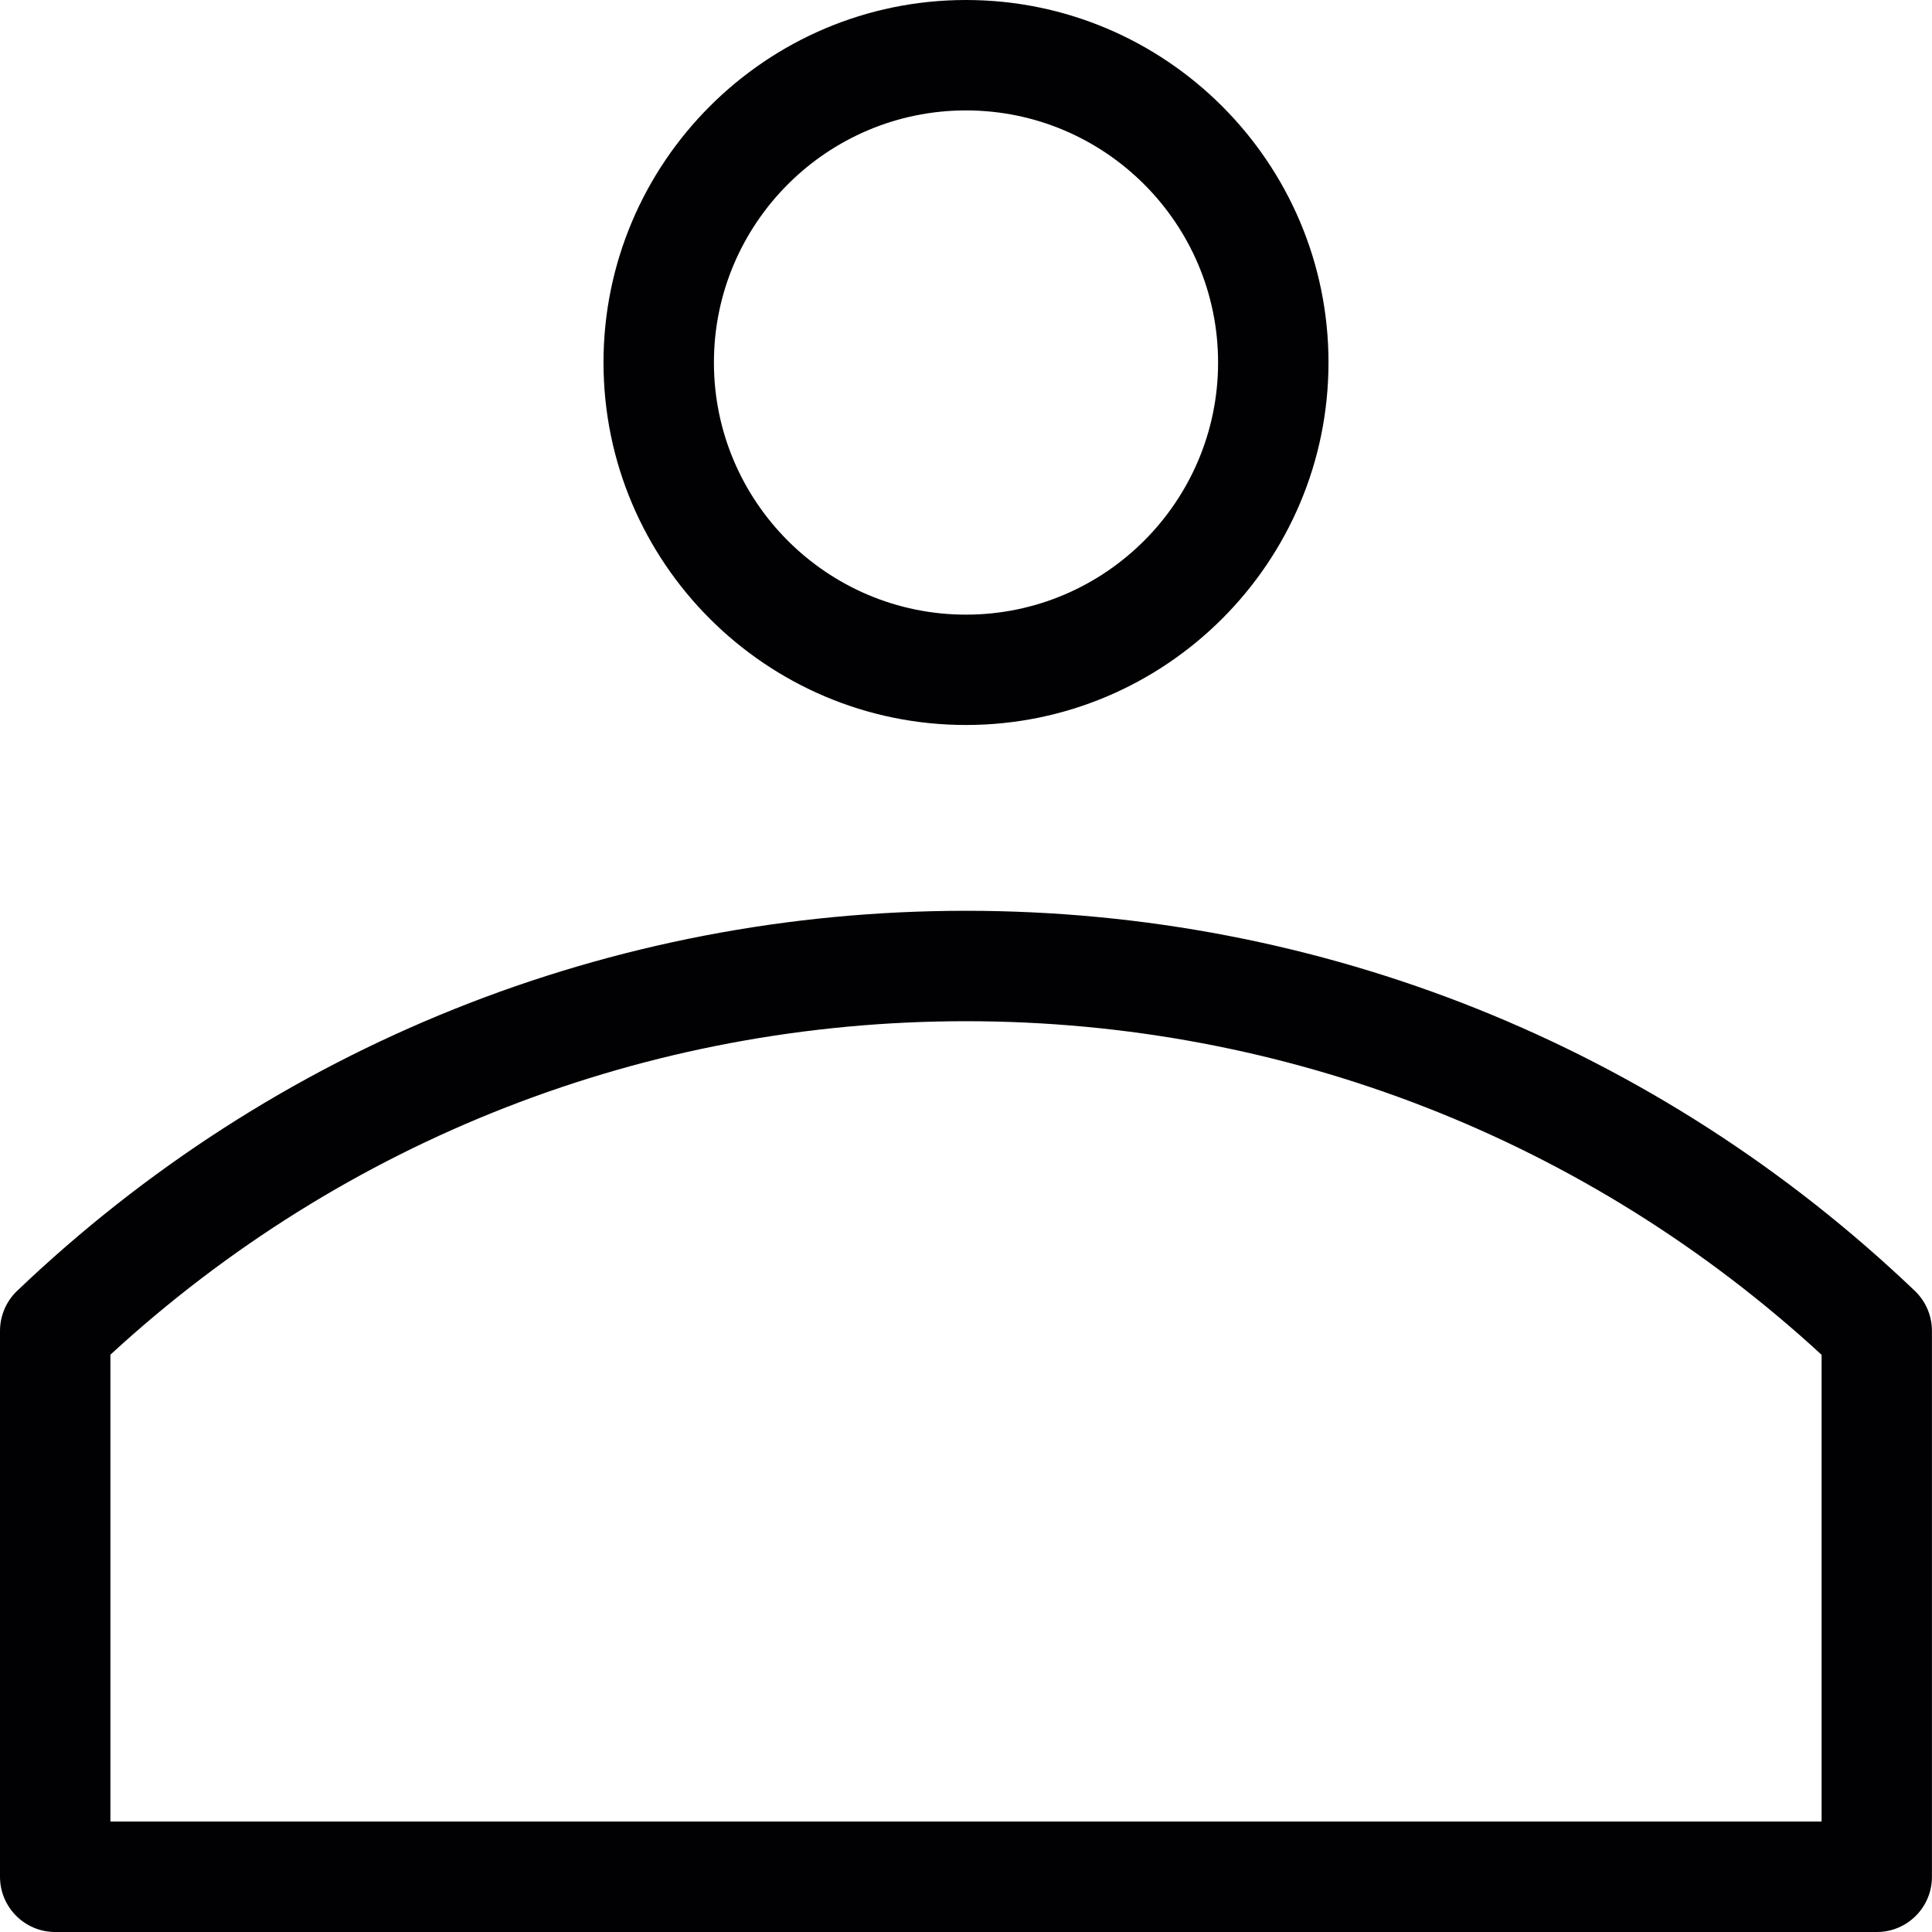 <?xml version="1.0" encoding="iso-8859-1"?>
<!-- Generator: Adobe Illustrator 19.1.0, SVG Export Plug-In . SVG Version: 6.00 Build 0)  -->
<svg version="1.1" id="Capa_1" xmlns="http://www.w3.org/2000/svg" xmlns:xlink="http://www.w3.org/1999/xlink" x="0px" y="0px"
	 viewBox="0 0 31.059 31.059" style="enable-background:new 0 0 31.059 31.059;" xml:space="preserve">
<g>
	<g>
		<path style="fill:#010002;" d="M30.172,31.059H0.887C0.397,31.059,0,30.661,0,30.171v-8.775c0-0.243,0.099-0.475,0.274-0.643
			c4.128-3.941,9.546-6.111,15.255-6.111c5.71,0,11.127,2.17,15.255,6.111c0.175,0.168,0.274,0.399,0.274,0.643v8.775
			C31.059,30.661,30.662,31.059,30.172,31.059z M1.775,29.283h27.509v-7.503c-3.761-3.462-8.63-5.363-13.755-5.363
			s-9.994,1.9-13.754,5.361V29.283z"/>
	</g>
	<g>
		<path style="fill:#010002;" d="M15.529,11.655c-3.213,0-5.827-2.614-5.827-5.827S12.316,0,15.529,0
			c3.213,0,5.828,2.614,5.828,5.827S18.743,11.655,15.529,11.655z M15.529,1.775c-2.234,0-4.052,1.818-4.052,4.053
			s1.818,4.053,4.052,4.053s4.053-1.818,4.053-4.053S17.764,1.775,15.529,1.775z"/>
	</g>
</g>
<g>
</g>
<g>
</g>
<g>
</g>
<g>
</g>
<g>
</g>
<g>
</g>
<g>
</g>
<g>
</g>
<g>
</g>
<g>
</g>
<g>
</g>
<g>
</g>
<g>
</g>
<g>
</g>
<g>
</g>
</svg>
